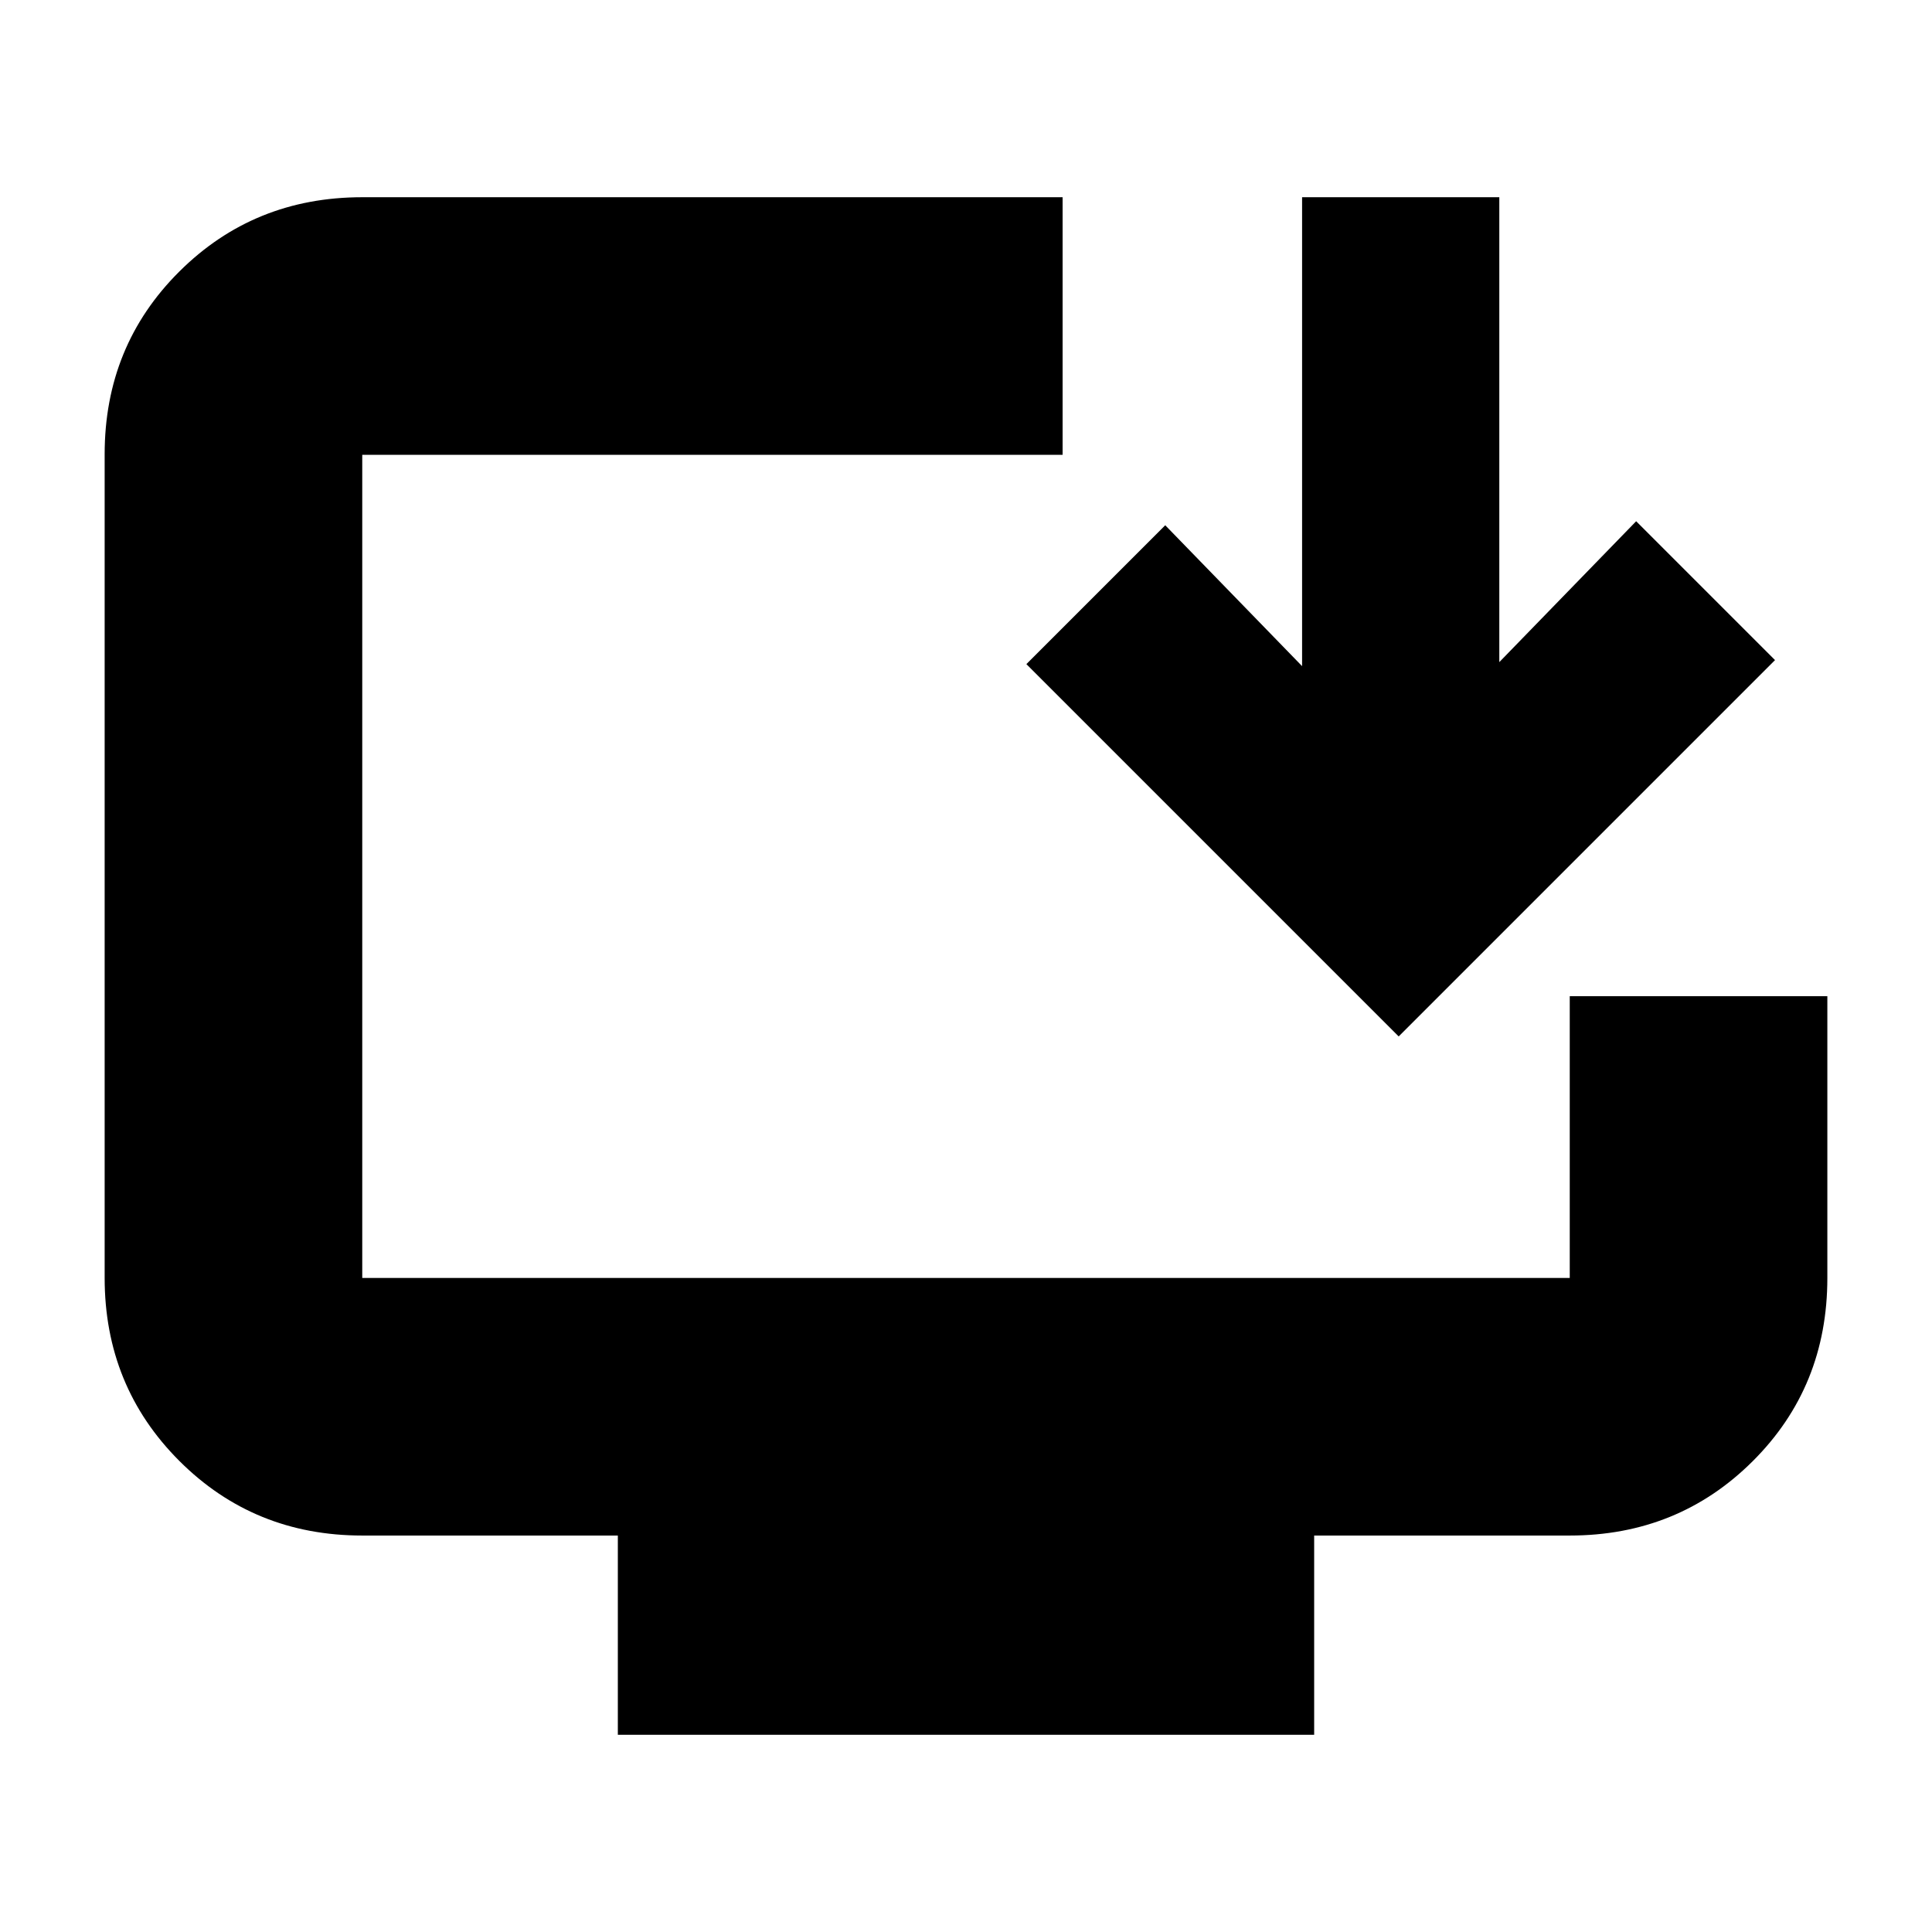 <svg xmlns="http://www.w3.org/2000/svg" height="20" viewBox="0 -960 960 960" width="20"><path d="M307-98v-99H180q-53.82 0-90.91-37.1Q52-271.2 52-325.04v-409.24q0-53.85 37.09-90.78Q126.18-862 180-862h348v128H180v409h600v-140h128v140q0 54.12-37.09 91.06Q833.83-197 780-197H653v99H307Zm388-347L510-630l69-69 68 70v-233h98v231l68-70 69 69-187 187Z"/></svg>